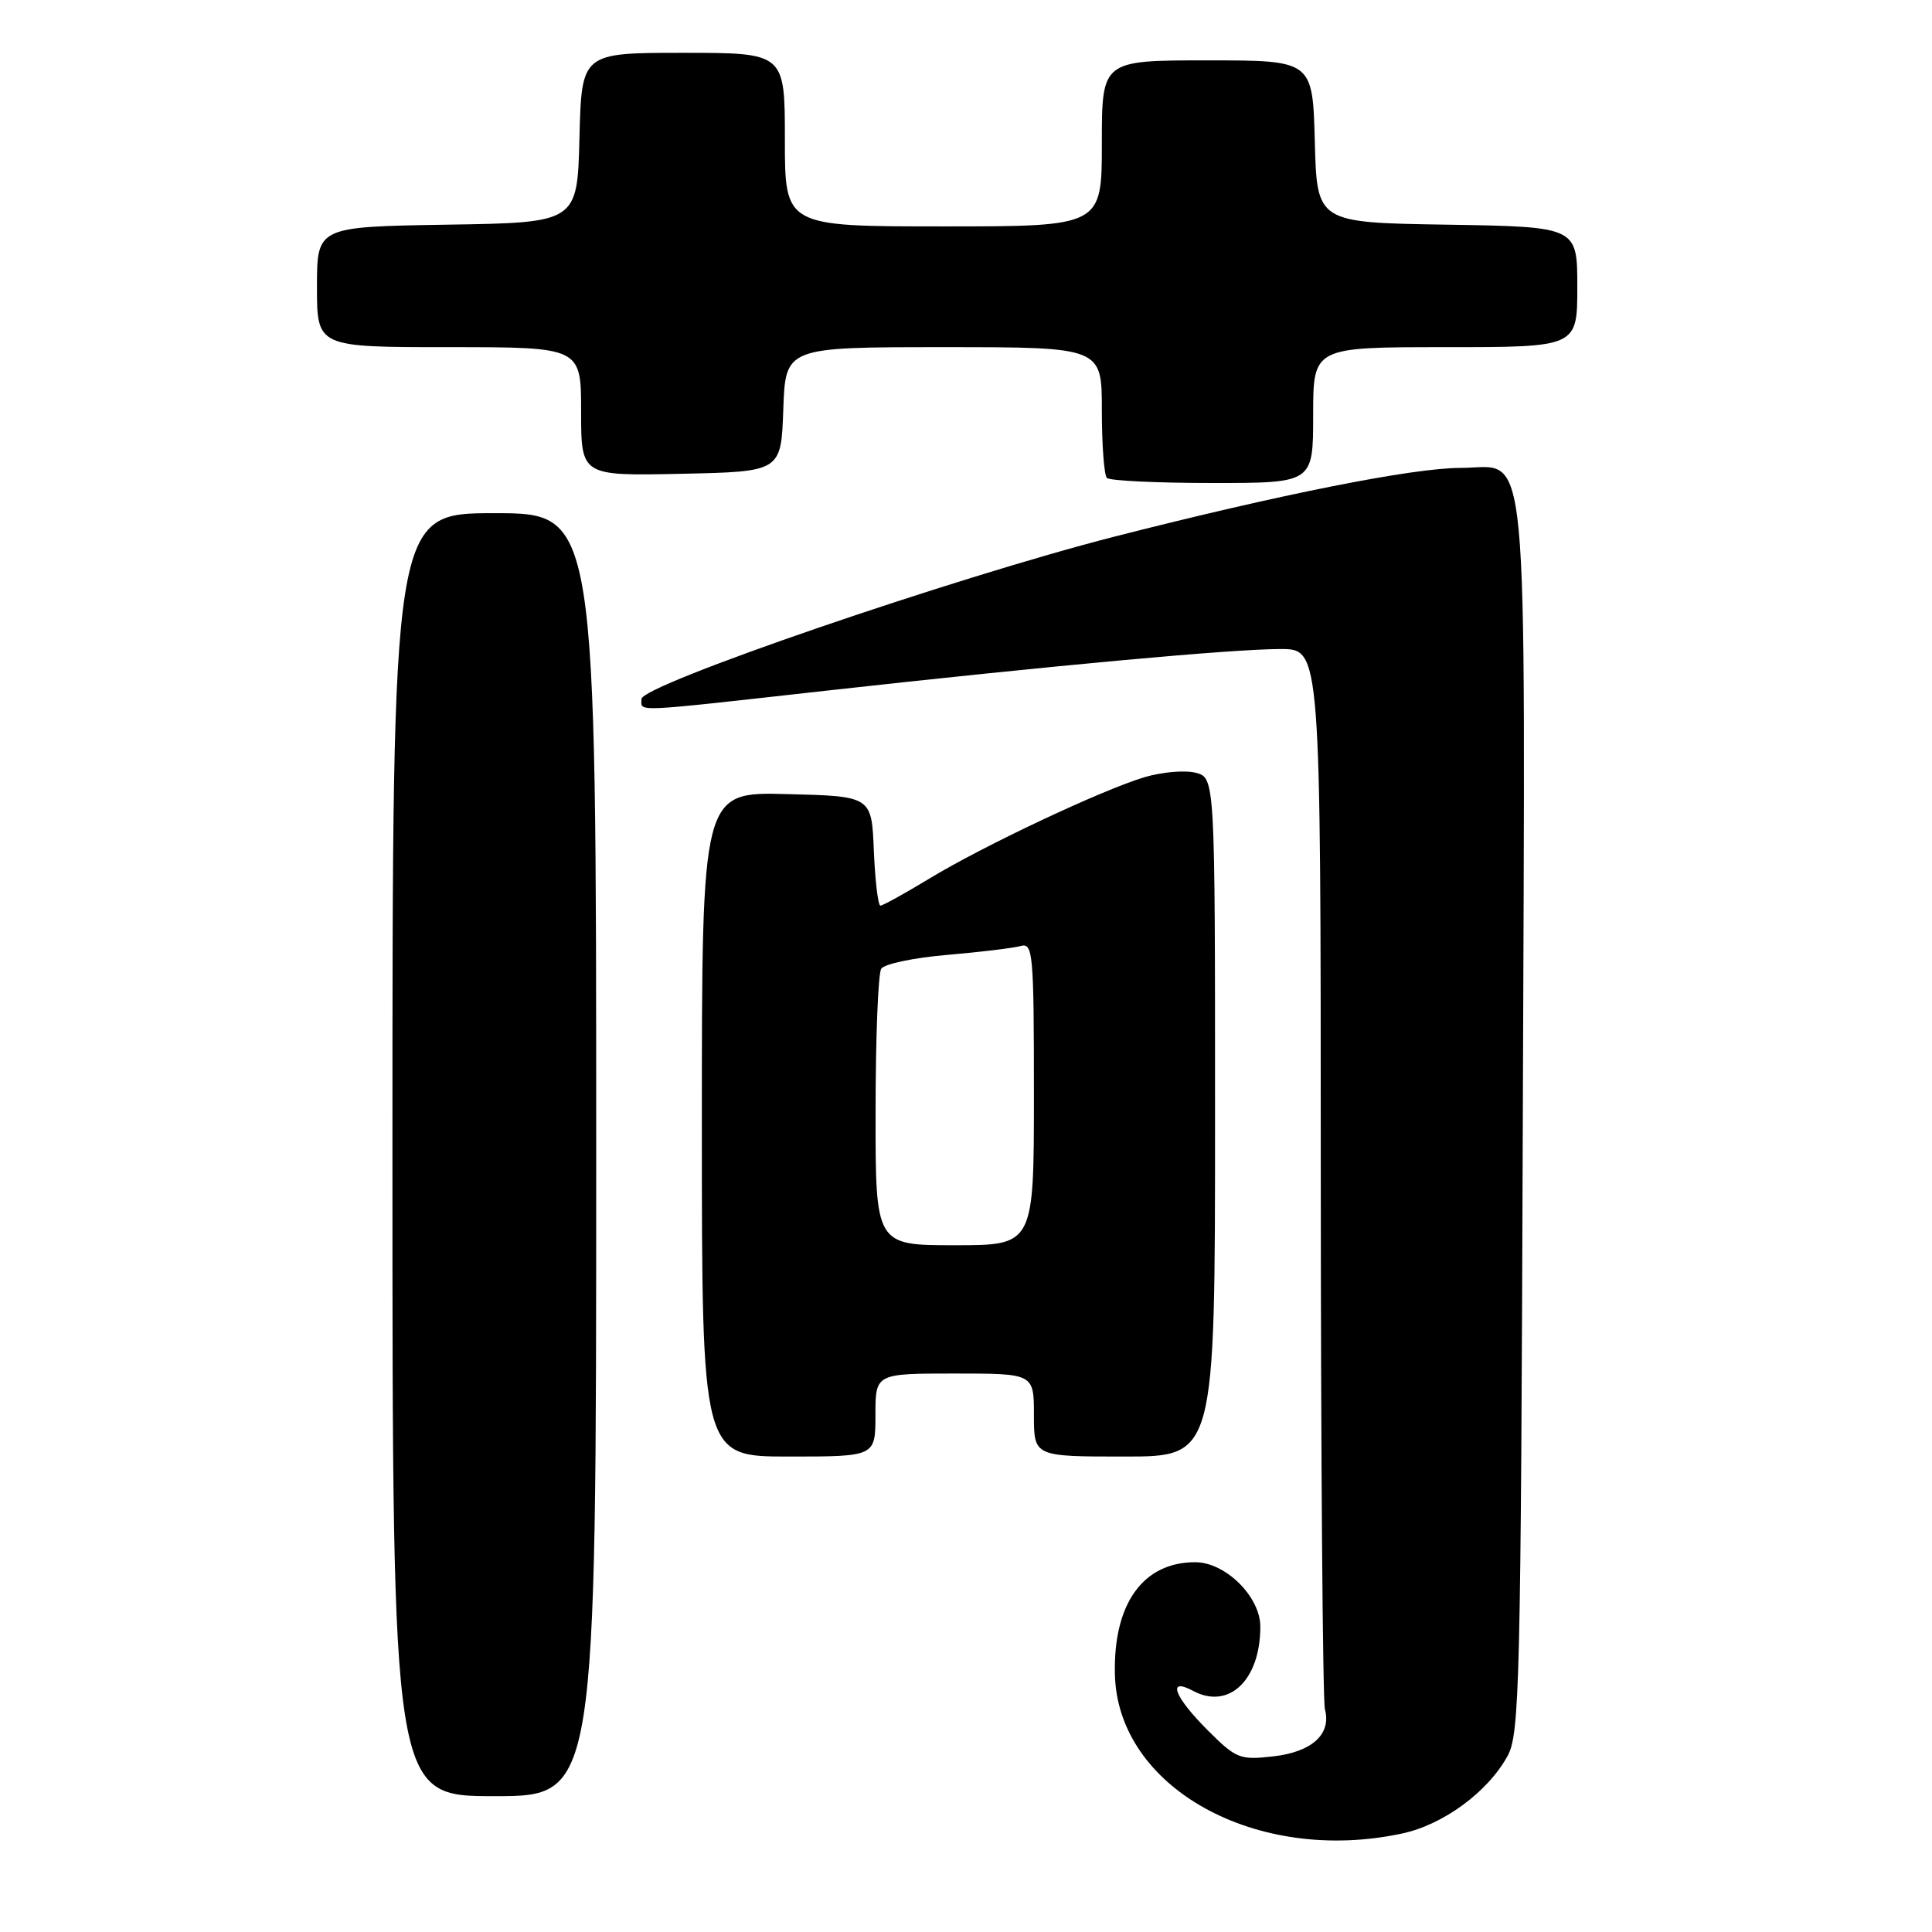 <?xml version="1.0" encoding="UTF-8" standalone="no"?>
<!DOCTYPE svg PUBLIC "-//W3C//DTD SVG 1.1//EN" "http://www.w3.org/Graphics/SVG/1.1/DTD/svg11.dtd" >
<svg xmlns="http://www.w3.org/2000/svg" xmlns:xlink="http://www.w3.org/1999/xlink" version="1.1" viewBox="0 0 256 256">
 <g >
 <path fill="currentColor"
d=" M 185.78 242.95 C 191.26 241.78 197.15 237.44 199.77 232.66 C 201.36 229.75 201.52 223.06 201.78 148.26 C 202.10 55.16 202.75 62.00 193.52 62.00 C 187.22 62.00 169.62 65.50 147.65 71.11 C 126.44 76.54 85.00 90.76 85.00 92.62 C 85.00 94.36 83.37 94.43 109.38 91.53 C 139.33 88.20 163.27 86.00 169.69 86.00 C 175.00 86.00 175.00 86.00 175.01 155.25 C 175.02 193.34 175.27 225.40 175.56 226.50 C 176.44 229.79 173.84 232.15 168.70 232.73 C 164.28 233.23 163.80 233.04 160.01 229.25 C 155.56 224.80 154.60 222.18 158.09 224.05 C 162.84 226.59 167.00 222.62 167.00 215.54 C 167.00 211.57 162.38 207.00 158.37 207.00 C 151.45 207.00 147.51 212.50 147.73 221.86 C 148.08 236.89 166.48 247.09 185.78 242.95 Z  M 79.00 153.00 C 79.00 68.00 79.00 68.00 65.50 68.00 C 52.00 68.00 52.00 68.00 52.00 153.00 C 52.00 238.00 52.00 238.00 65.50 238.00 C 79.00 238.00 79.00 238.00 79.00 153.00 Z  M 116.00 187.50 C 116.00 182.00 116.00 182.00 126.50 182.00 C 137.00 182.00 137.00 182.00 137.00 187.50 C 137.00 193.00 137.00 193.00 149.00 193.00 C 161.00 193.00 161.00 193.00 161.00 148.02 C 161.00 103.04 161.00 103.04 158.41 102.39 C 156.98 102.03 153.95 102.30 151.66 102.98 C 146.01 104.67 130.24 112.10 123.09 116.45 C 119.87 118.40 116.98 120.00 116.66 120.00 C 116.35 120.00 115.96 116.74 115.79 112.75 C 115.50 105.50 115.50 105.50 104.25 105.22 C 93.00 104.93 93.00 104.93 93.00 148.97 C 93.00 193.00 93.00 193.00 104.50 193.00 C 116.00 193.00 116.00 193.00 116.00 187.50 Z  M 174.00 55.00 C 174.00 46.00 174.00 46.00 191.50 46.00 C 209.00 46.00 209.00 46.00 209.00 38.02 C 209.00 30.05 209.00 30.05 191.75 29.77 C 174.50 29.50 174.50 29.50 174.22 18.75 C 173.93 8.00 173.93 8.00 159.97 8.00 C 146.00 8.00 146.00 8.00 146.00 19.00 C 146.00 30.00 146.00 30.00 125.00 30.00 C 104.00 30.00 104.00 30.00 104.00 18.50 C 104.00 7.00 104.00 7.00 90.53 7.00 C 77.07 7.00 77.07 7.00 76.78 18.25 C 76.50 29.50 76.50 29.50 59.25 29.77 C 42.00 30.05 42.00 30.05 42.00 38.02 C 42.00 46.00 42.00 46.00 59.50 46.00 C 77.00 46.00 77.00 46.00 77.00 54.53 C 77.00 63.06 77.00 63.06 90.25 62.78 C 103.50 62.50 103.50 62.50 103.79 54.25 C 104.08 46.00 104.08 46.00 125.04 46.00 C 146.00 46.00 146.00 46.00 146.00 54.33 C 146.00 58.92 146.30 62.97 146.67 63.33 C 147.03 63.70 153.33 64.00 160.67 64.00 C 174.00 64.00 174.00 64.00 174.00 55.00 Z  M 116.02 147.25 C 116.02 137.49 116.36 128.99 116.77 128.36 C 117.17 127.73 121.10 126.90 125.50 126.53 C 129.90 126.15 134.29 125.62 135.25 125.35 C 136.87 124.90 137.00 126.30 137.00 144.93 C 137.00 165.00 137.00 165.00 126.50 165.00 C 116.00 165.00 116.00 165.00 116.02 147.25 Z "/>
</g>
</svg>